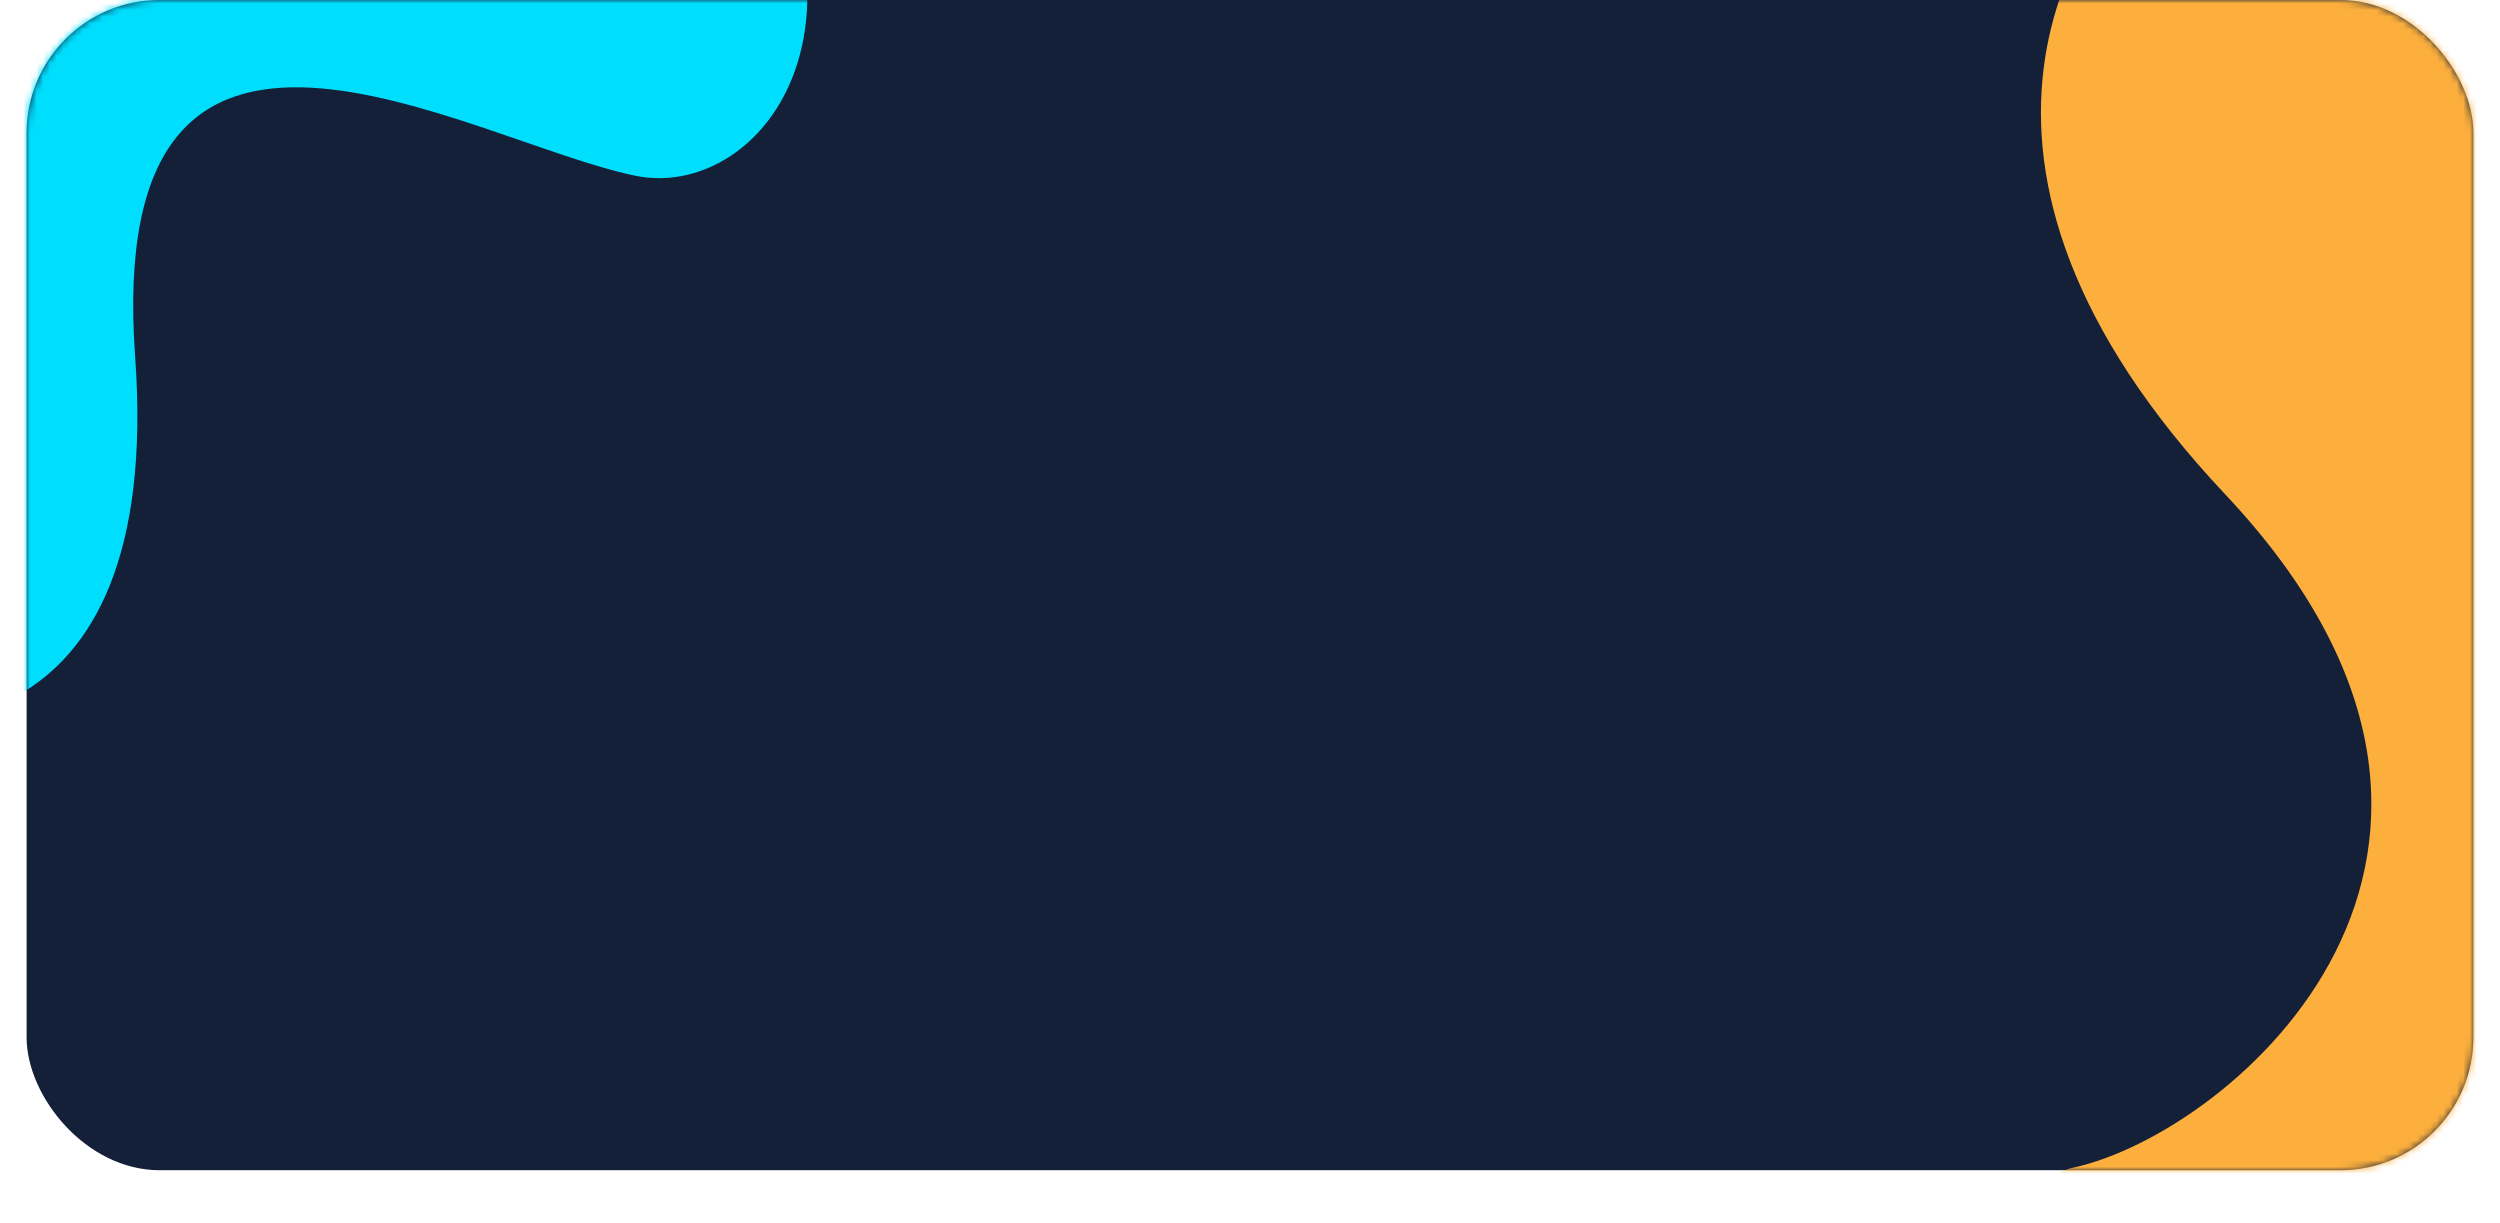 <svg width="376" height="184" viewBox="0 0 376 184" fill="none" xmlns="http://www.w3.org/2000/svg">
<rect x="4" width="368" height="176" rx="20" fill="#132038"/>
<mask id="mask0_232_54" style="mask-type:alpha" maskUnits="userSpaceOnUse" x="4" y="0" width="368" height="176">
<rect x="4" width="368" height="176" rx="20" fill="#2CA2FB"/>
</mask>
<g mask="url(#mask0_232_54)">
<path d="M20.327 53.666C24.628 113.42 -13.622 112.798 -33.285 105.018L-60.751 109.12L-72.275 -17.912C-32.225 -54.732 59.775 -90.138 95.596 -52.193C141.449 -3.621 116.478 30.768 95.504 26.424C70.382 21.219 15.546 -12.752 20.327 53.666Z" fill="#00DEFE"/>
<path d="M334.687 74.368C287.534 24.279 311.204 -12.743 327.94 -26.049L340.513 -57.866L438.722 42.584C442.649 116.236 416.176 241.96 368.529 245.189C290.295 250.491 292.836 179.744 311.835 175.609C335.777 170.398 385.332 128.165 334.687 74.368Z" fill="#FCAF3D"/>
</g>
</svg>
